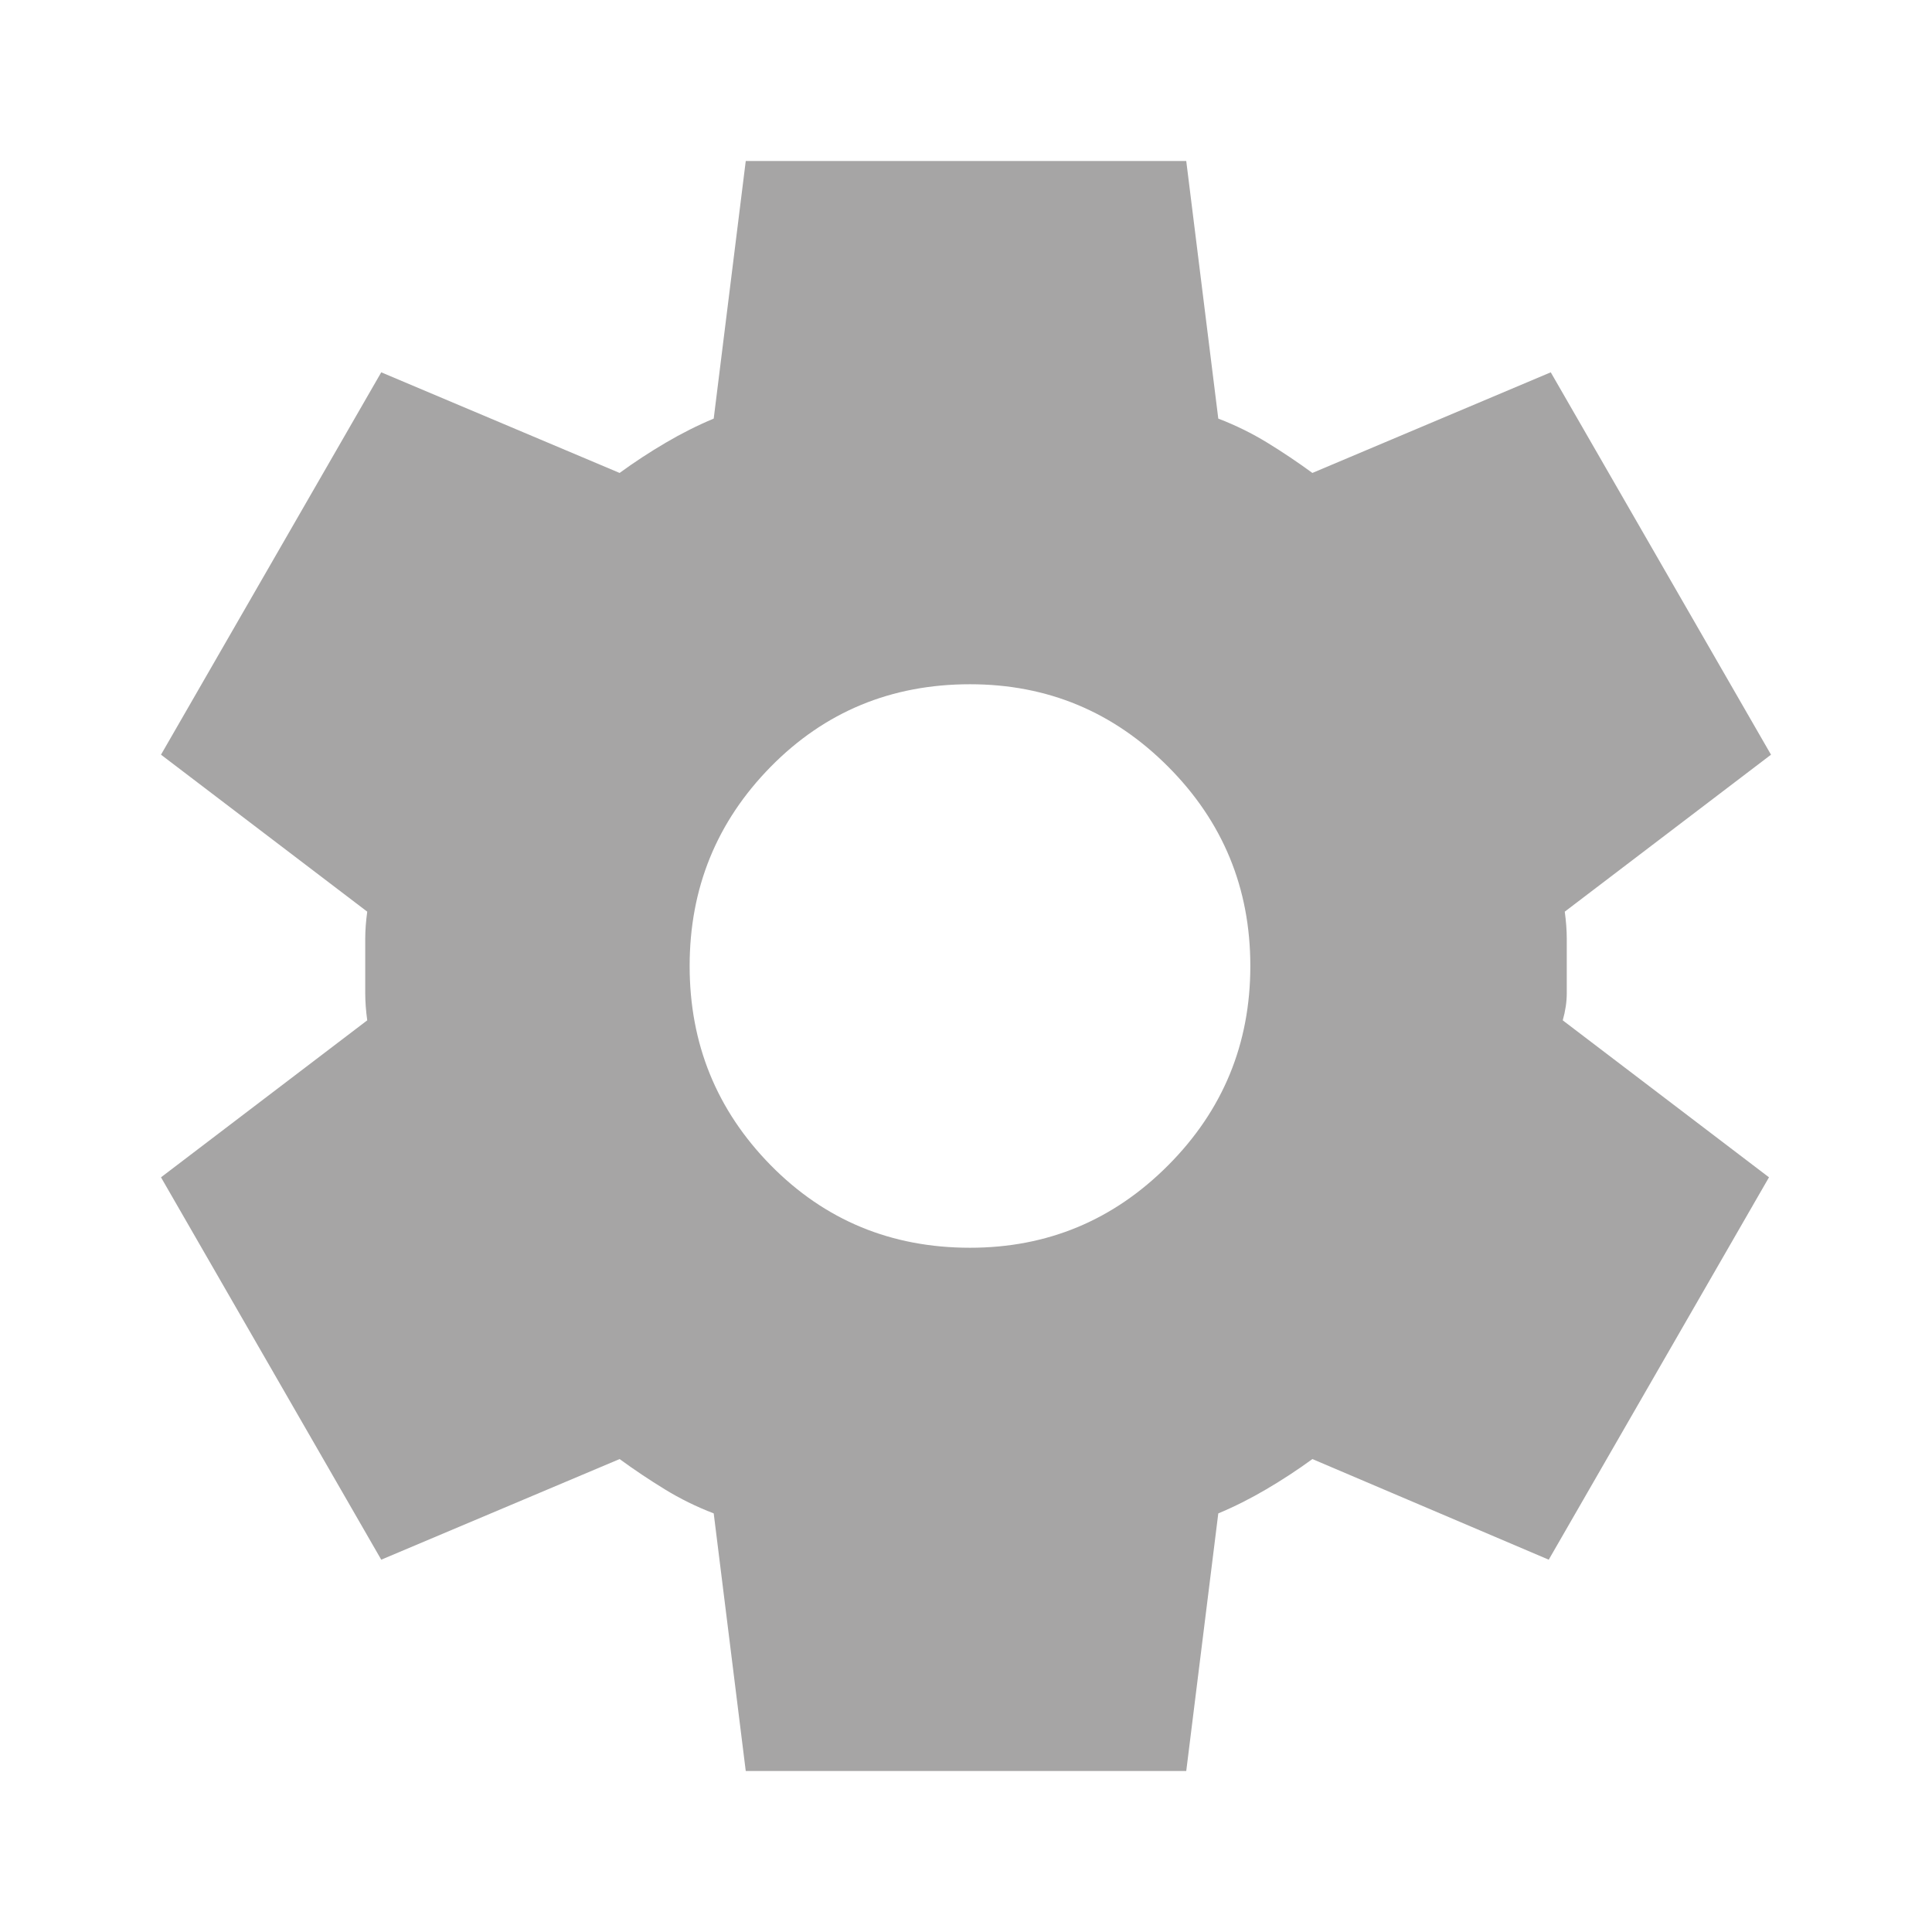 <svg width="24" height="24" viewBox="0 0 24 24" fill="none" xmlns="http://www.w3.org/2000/svg">
<path d="M9.264 22L8.866 18.8C8.65 18.717 8.447 18.617 8.257 18.5C8.066 18.383 7.879 18.258 7.697 18.125L4.736 19.375L2 14.625L4.562 12.675C4.546 12.558 4.537 12.446 4.537 12.337V11.662C4.537 11.554 4.546 11.442 4.562 11.325L2 9.375L4.736 4.625L7.697 5.875C7.879 5.742 8.07 5.617 8.269 5.5C8.468 5.383 8.667 5.283 8.866 5.2L9.264 2H14.736L15.134 5.2C15.35 5.283 15.553 5.383 15.744 5.5C15.935 5.617 16.121 5.742 16.303 5.875L19.264 4.625L22 9.375L19.438 11.325C19.454 11.442 19.463 11.554 19.463 11.662V12.337C19.463 12.446 19.446 12.558 19.413 12.675L21.975 14.625L19.239 19.375L16.303 18.125C16.121 18.258 15.93 18.383 15.731 18.5C15.532 18.617 15.333 18.717 15.134 18.8L14.736 22H9.264ZM12.05 15.5C13.012 15.5 13.832 15.158 14.512 14.475C15.192 13.792 15.532 12.967 15.532 12C15.532 11.033 15.192 10.208 14.512 9.525C13.832 8.842 13.012 8.5 12.05 8.5C11.071 8.5 10.246 8.842 9.574 9.525C8.903 10.208 8.567 11.033 8.567 12C8.567 12.967 8.903 13.792 9.574 14.475C10.246 15.158 11.071 15.5 12.05 15.5Z" fill="#A6A5A5"/>
</svg>
